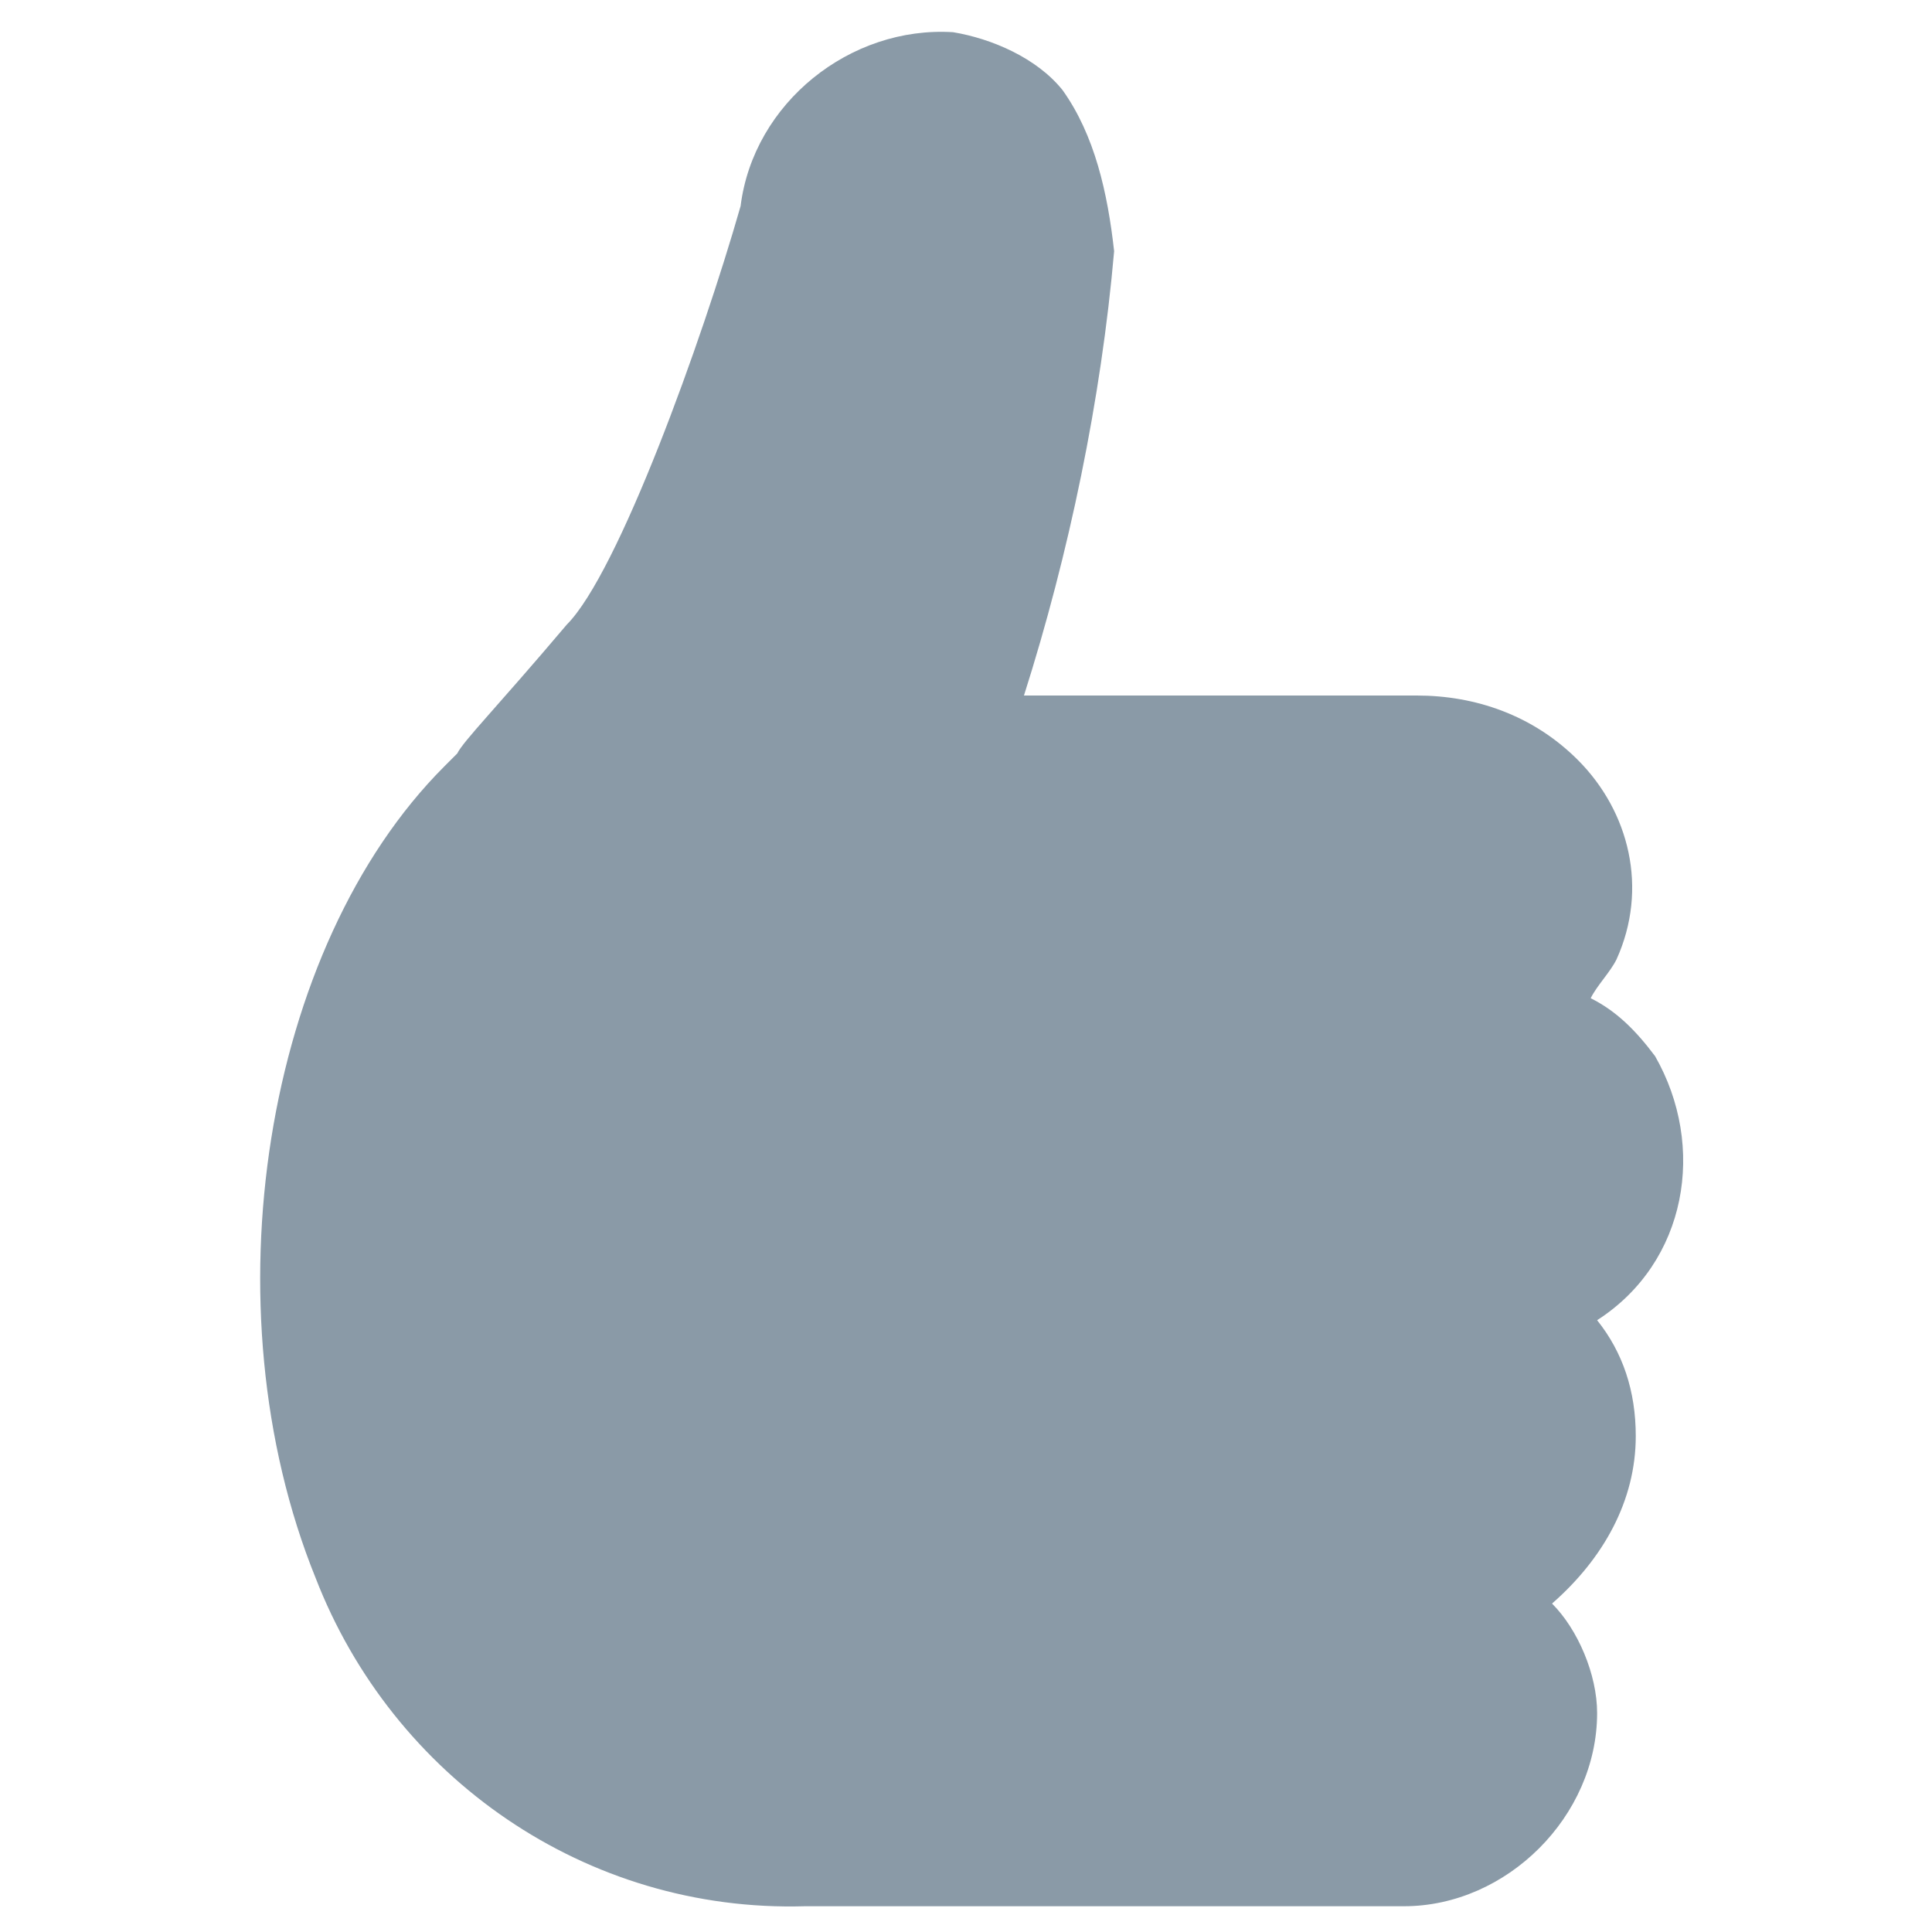<?xml version="1.0" encoding="utf-8"?>
<!-- Generator: Adobe Illustrator 21.1.0, SVG Export Plug-In . SVG Version: 6.00 Build 0)  -->
<svg version="1.1" id="Layer_1" xmlns="http://www.w3.org/2000/svg" xmlns:xlink="http://www.w3.org/1999/xlink" x="0px" y="0px"
	 viewBox="0 0 30 30" style="enable-background:new 0 0 30 30;" xml:space="preserve">
<style type="text/css">
	.st0{fill:#8A9AA7;}
</style>
<title>icon-bbb</title>
<path class="st0" d="M25.4,22.3c0-0.7-0.2-1.3-0.6-1.8c1.4-0.9,1.7-2.7,0.9-4.1c-0.3-0.4-0.6-0.7-1-0.9c0.1-0.2,0.3-0.4,0.4-0.6
	c0.5-1.1,0.2-2.3-0.6-3.1c-0.7-0.7-1.6-1-2.5-1h-6.1c0.7-2.2,1.2-4.6,1.4-6.9C17.2,3,17,2.1,16.5,1.4c-0.4-0.5-1.1-0.8-1.7-0.9
	c-1.6-0.1-3.1,1.1-3.3,2.7c-0.6,2.1-1.9,5.7-2.7,6.5c-1.1,1.3-1.6,1.8-1.7,2l-0.2,0.2c-2.8,2.8-3.7,8.4-2,12.6
	c1.2,3.1,4.2,5.2,7.6,5.1h9.3c1.6,0,3-1.4,3-3c0-0.6-0.3-1.3-0.7-1.7C24.9,24.2,25.4,23.3,25.4,22.3z"/>
</svg>
